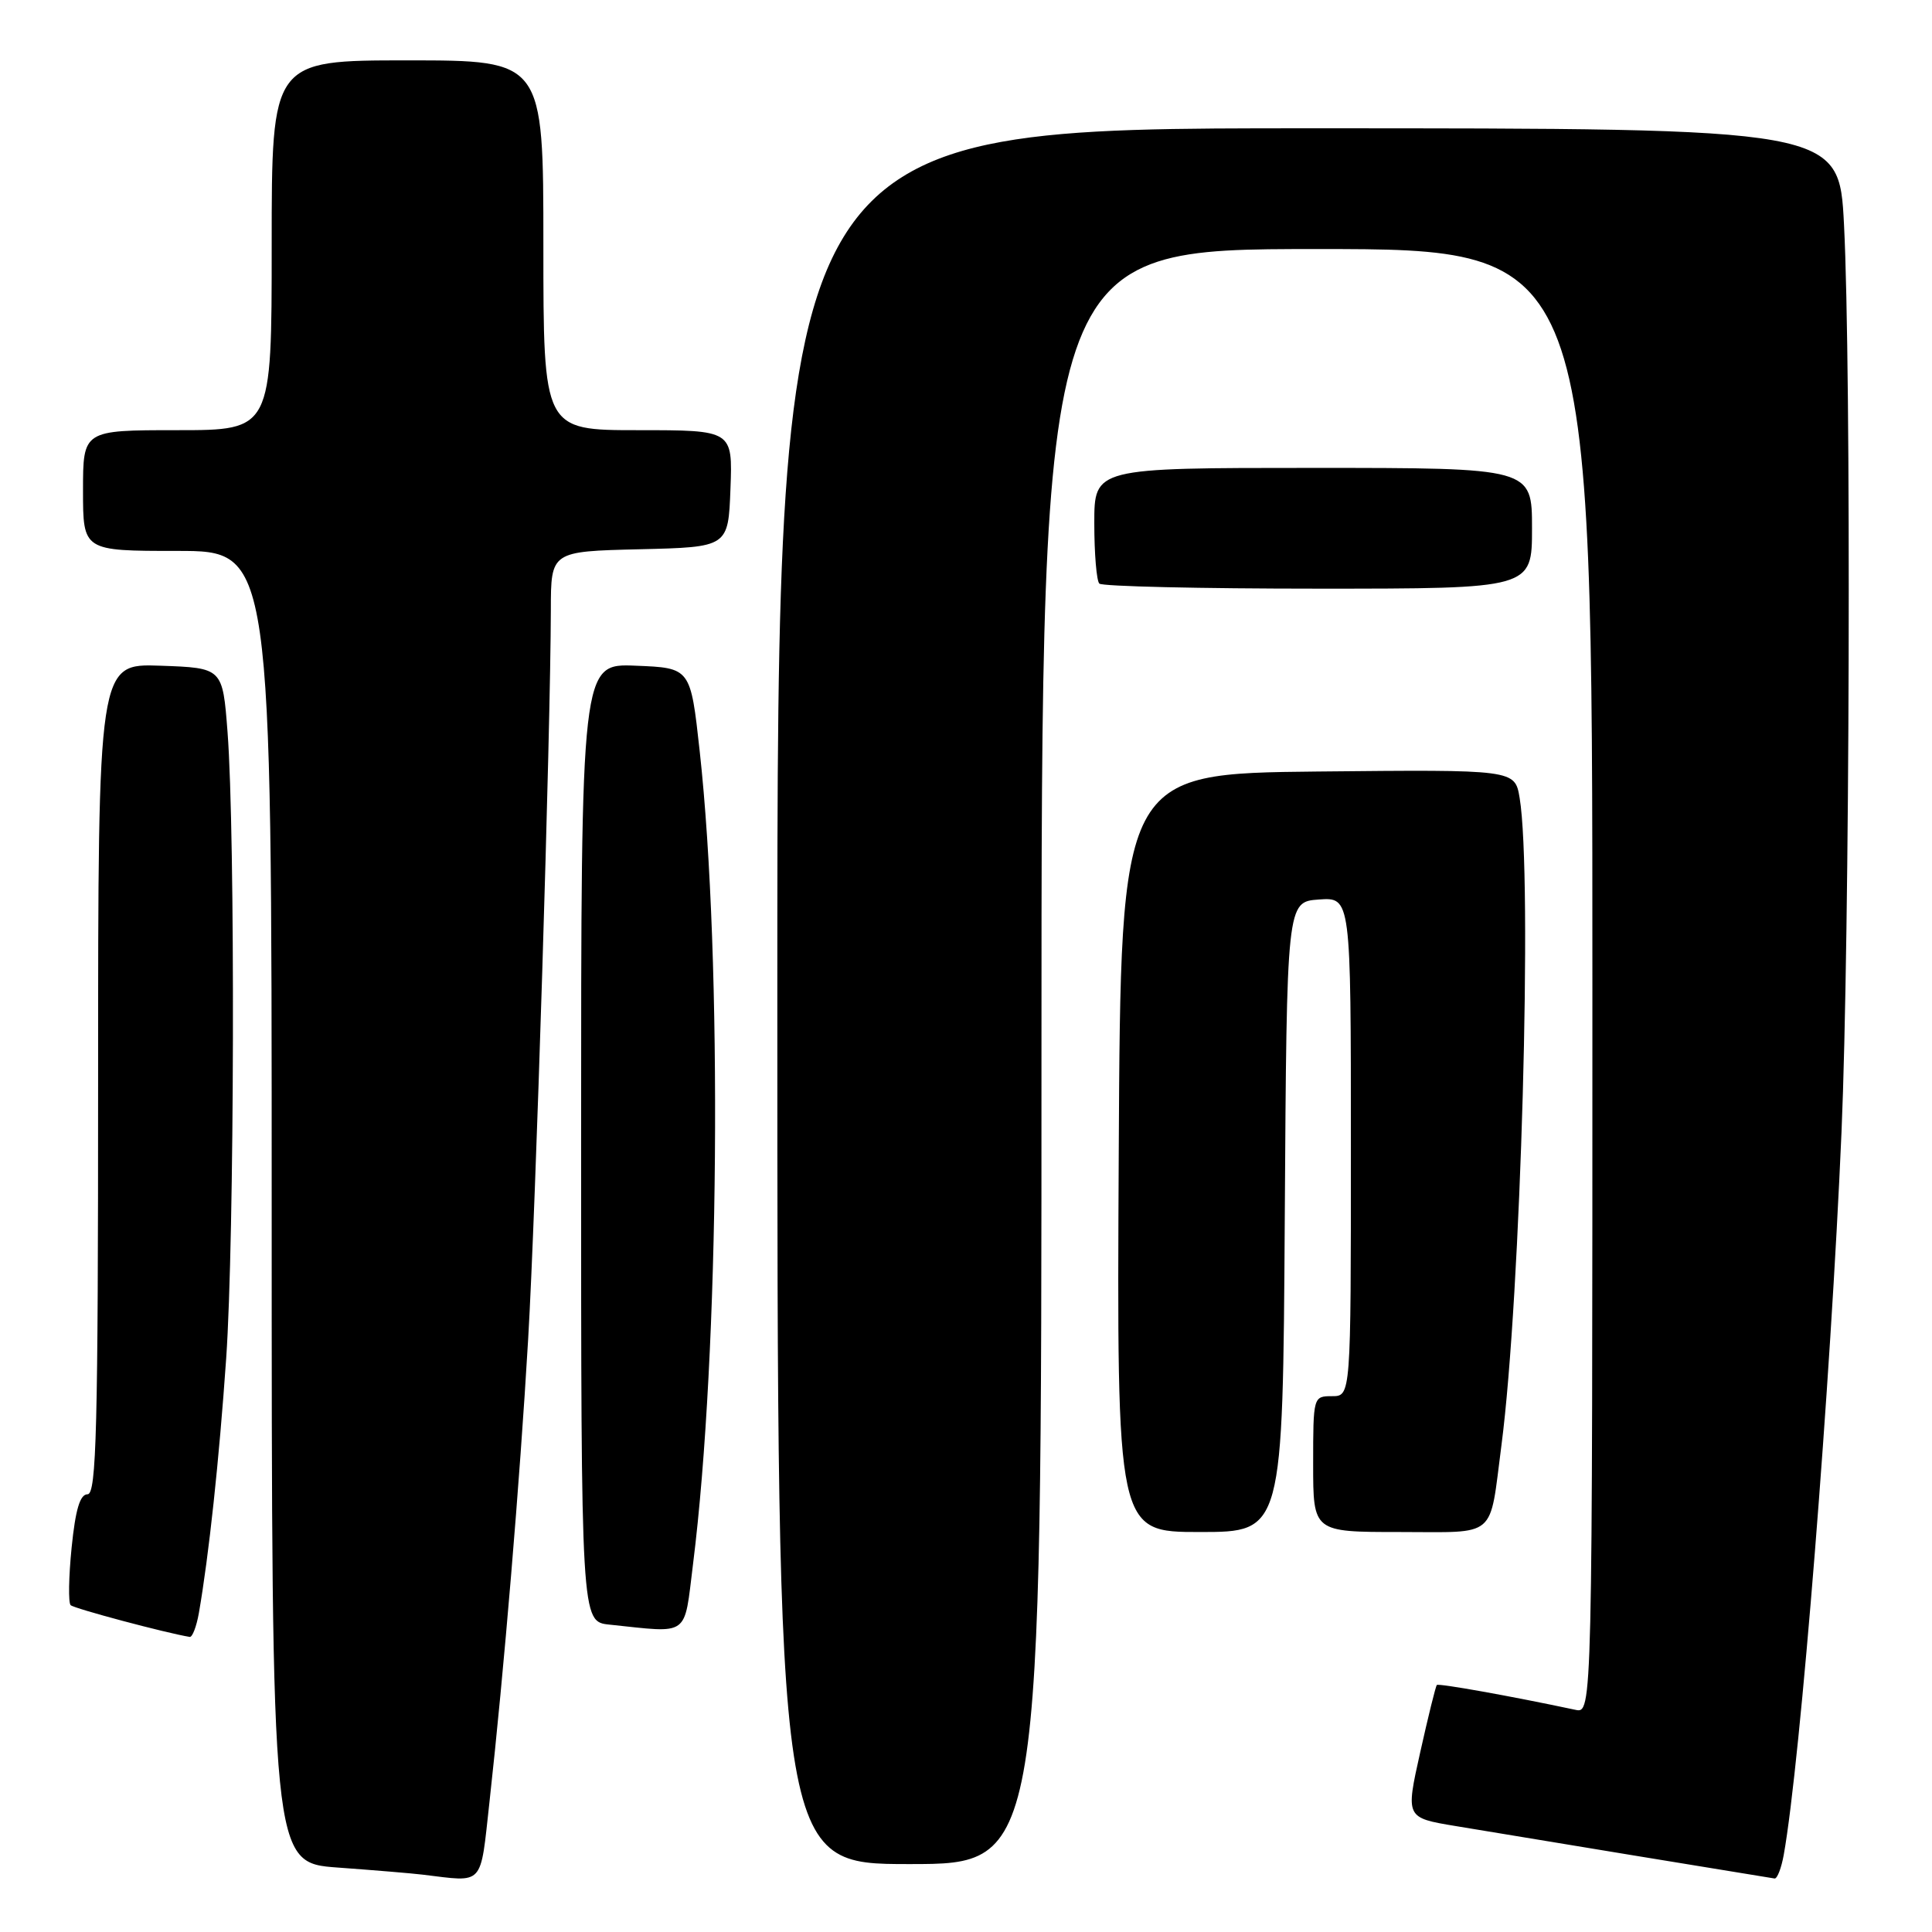 <?xml version="1.0" encoding="UTF-8" standalone="no"?>
<!DOCTYPE svg PUBLIC "-//W3C//DTD SVG 1.1//EN" "http://www.w3.org/Graphics/SVG/1.1/DTD/svg11.dtd" >
<svg xmlns="http://www.w3.org/2000/svg" xmlns:xlink="http://www.w3.org/1999/xlink" version="1.1" viewBox="0 0 256 256">
 <g >
 <path fill="currentColor"
d=" M 64.86 238.75 C 66.77 221.52 68.87 196.42 69.98 177.50 C 70.99 160.35 72.95 97.13 72.99 80.78 C 73.00 73.06 73.00 73.06 84.75 72.78 C 96.50 72.50 96.50 72.50 96.79 64.75 C 97.08 57.00 97.08 57.00 84.54 57.00 C 72.00 57.00 72.00 57.00 72.00 32.50 C 72.00 8.00 72.00 8.00 54.00 8.00 C 36.00 8.00 36.00 8.00 36.00 32.50 C 36.00 57.00 36.00 57.00 23.50 57.00 C 11.00 57.00 11.00 57.00 11.00 65.00 C 11.00 73.00 11.00 73.00 23.50 73.00 C 36.00 73.00 36.00 73.00 36.00 159.91 C 36.00 246.82 36.00 246.82 44.75 247.46 C 49.56 247.81 54.62 248.23 56.00 248.40 C 64.25 249.39 63.60 250.10 64.86 238.75 Z  M 236.36 245.75 C 238.56 233.50 242.58 183.19 244.01 150.00 C 245.11 124.39 245.32 48.88 244.34 29.75 C 243.69 17.00 243.69 17.00 173.35 17.00 C 103.00 17.00 103.00 17.00 103.00 132.00 C 103.00 247.00 103.00 247.00 120.50 247.00 C 138.00 247.00 138.00 247.00 138.00 140.00 C 138.00 33.00 138.00 33.00 174.50 33.00 C 211.00 33.00 211.00 33.00 211.00 130.02 C 211.00 227.04 211.00 227.04 208.75 226.56 C 200.15 224.73 190.64 223.03 190.39 223.27 C 190.23 223.43 189.24 227.46 188.18 232.21 C 186.25 240.86 186.25 240.86 192.87 241.96 C 200.51 243.24 234.19 248.77 235.14 248.91 C 235.49 248.96 236.04 247.54 236.36 245.75 Z  M 26.35 213.75 C 27.67 206.17 29.03 193.56 29.97 180.00 C 31.07 164.15 31.19 110.57 30.15 97.00 C 29.50 88.50 29.50 88.50 21.25 88.21 C 13.00 87.92 13.00 87.92 13.00 142.96 C 13.00 189.44 12.78 198.00 11.60 198.00 C 10.60 198.00 10.00 200.02 9.49 205.06 C 9.10 208.94 9.04 212.38 9.36 212.69 C 9.81 213.14 21.97 216.38 25.14 216.90 C 25.49 216.95 26.03 215.54 26.35 213.75 Z  M 91.83 207.25 C 95.34 179.28 95.76 127.19 92.71 99.50 C 91.50 88.50 91.50 88.50 84.25 88.21 C 77.00 87.91 77.00 87.91 77.00 151.40 C 77.00 214.88 77.00 214.88 80.75 215.27 C 91.49 216.39 90.61 217.03 91.83 207.25 Z  M 170.24 161.25 C 170.50 119.50 170.50 119.50 174.75 119.19 C 179.00 118.89 179.00 118.89 179.00 151.94 C 179.00 185.00 179.00 185.00 176.50 185.00 C 174.02 185.00 174.00 185.07 174.00 194.00 C 174.00 203.00 174.00 203.00 185.43 203.00 C 198.54 203.00 197.31 204.05 198.95 191.50 C 201.53 171.71 203.09 116.20 201.36 105.73 C 200.73 101.97 200.73 101.97 174.62 102.23 C 148.50 102.50 148.50 102.50 148.24 152.75 C 147.98 203.00 147.98 203.00 158.98 203.00 C 169.98 203.00 169.98 203.00 170.24 161.25 Z  M 203.00 70.00 C 203.00 62.00 203.00 62.00 174.00 62.00 C 145.00 62.00 145.00 62.00 145.00 69.33 C 145.00 73.37 145.30 76.97 145.67 77.33 C 146.03 77.70 159.08 78.00 174.67 78.00 C 203.00 78.00 203.00 78.00 203.00 70.00 Z "/>
</g>
</svg>